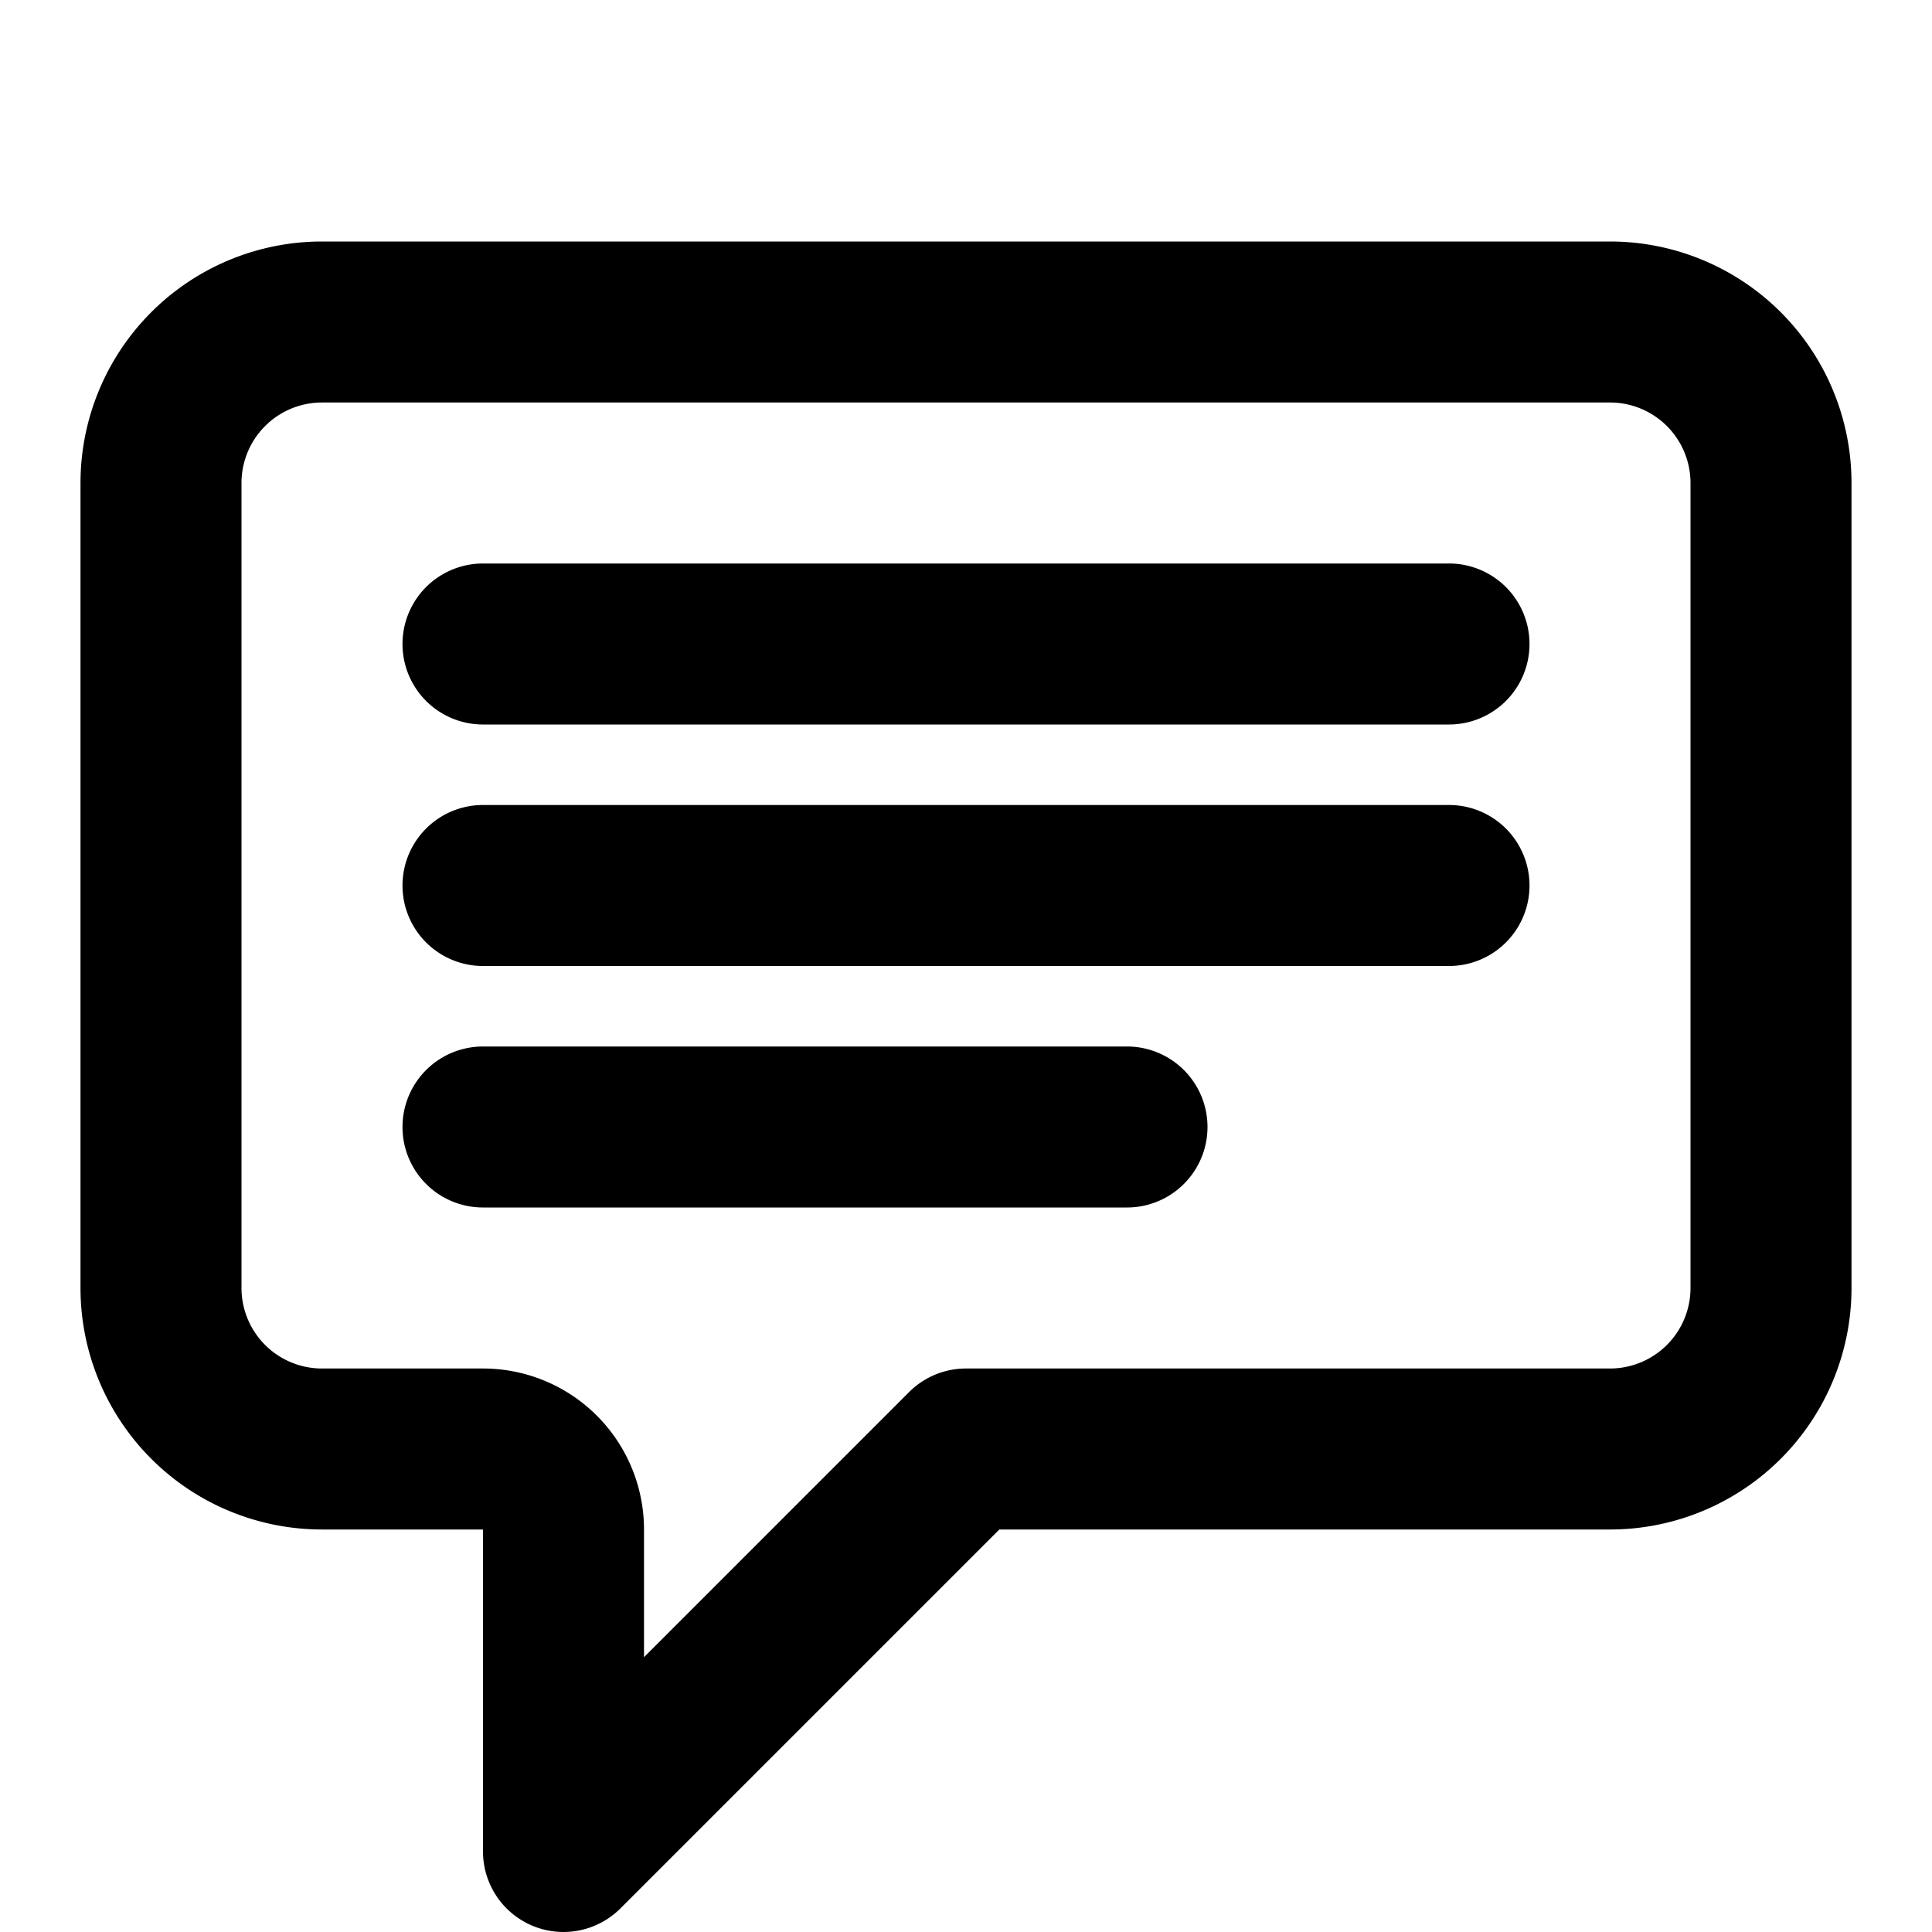 <svg xmlns="http://www.w3.org/2000/svg" viewBox="0 0 24 24" id="message-text"><g fill="currentColor" clip-path="url(#a)"><path d="M6 7a1 1 0 0 0 0 2h12a1 1 0 1 0 0-2H6Zm-1 4a1 1 0 0 1 1-1h12a1 1 0 1 1 0 2H6a1 1 0 0 1-1-1Zm1 2a1 1 0 1 0 0 2h8a1 1 0 1 0 0-2H6Z"/><path fill-rule="evenodd" d="M4 3a3 3 0 0 0-3 3v10a3 3 0 0 0 3 3h2v4a1 1 0 0 0 1.707.707L12.414 19H20a3 3 0 0 0 3-3V6a3 3 0 0 0-3-3H4ZM3 6a1 1 0 0 1 1-1h16a1 1 0 0 1 1 1v10a1 1 0 0 1-1 1h-8a1 1 0 0 0-.707.293L8 20.586V19a2 2 0 0 0-2-2H4a1 1 0 0 1-1-1V6Z" clip-rule="evenodd"/></g><defs><clipPath id="a"><path fill="currentColor" d="M0 0h24v24H0z"/></clipPath></defs></svg>
